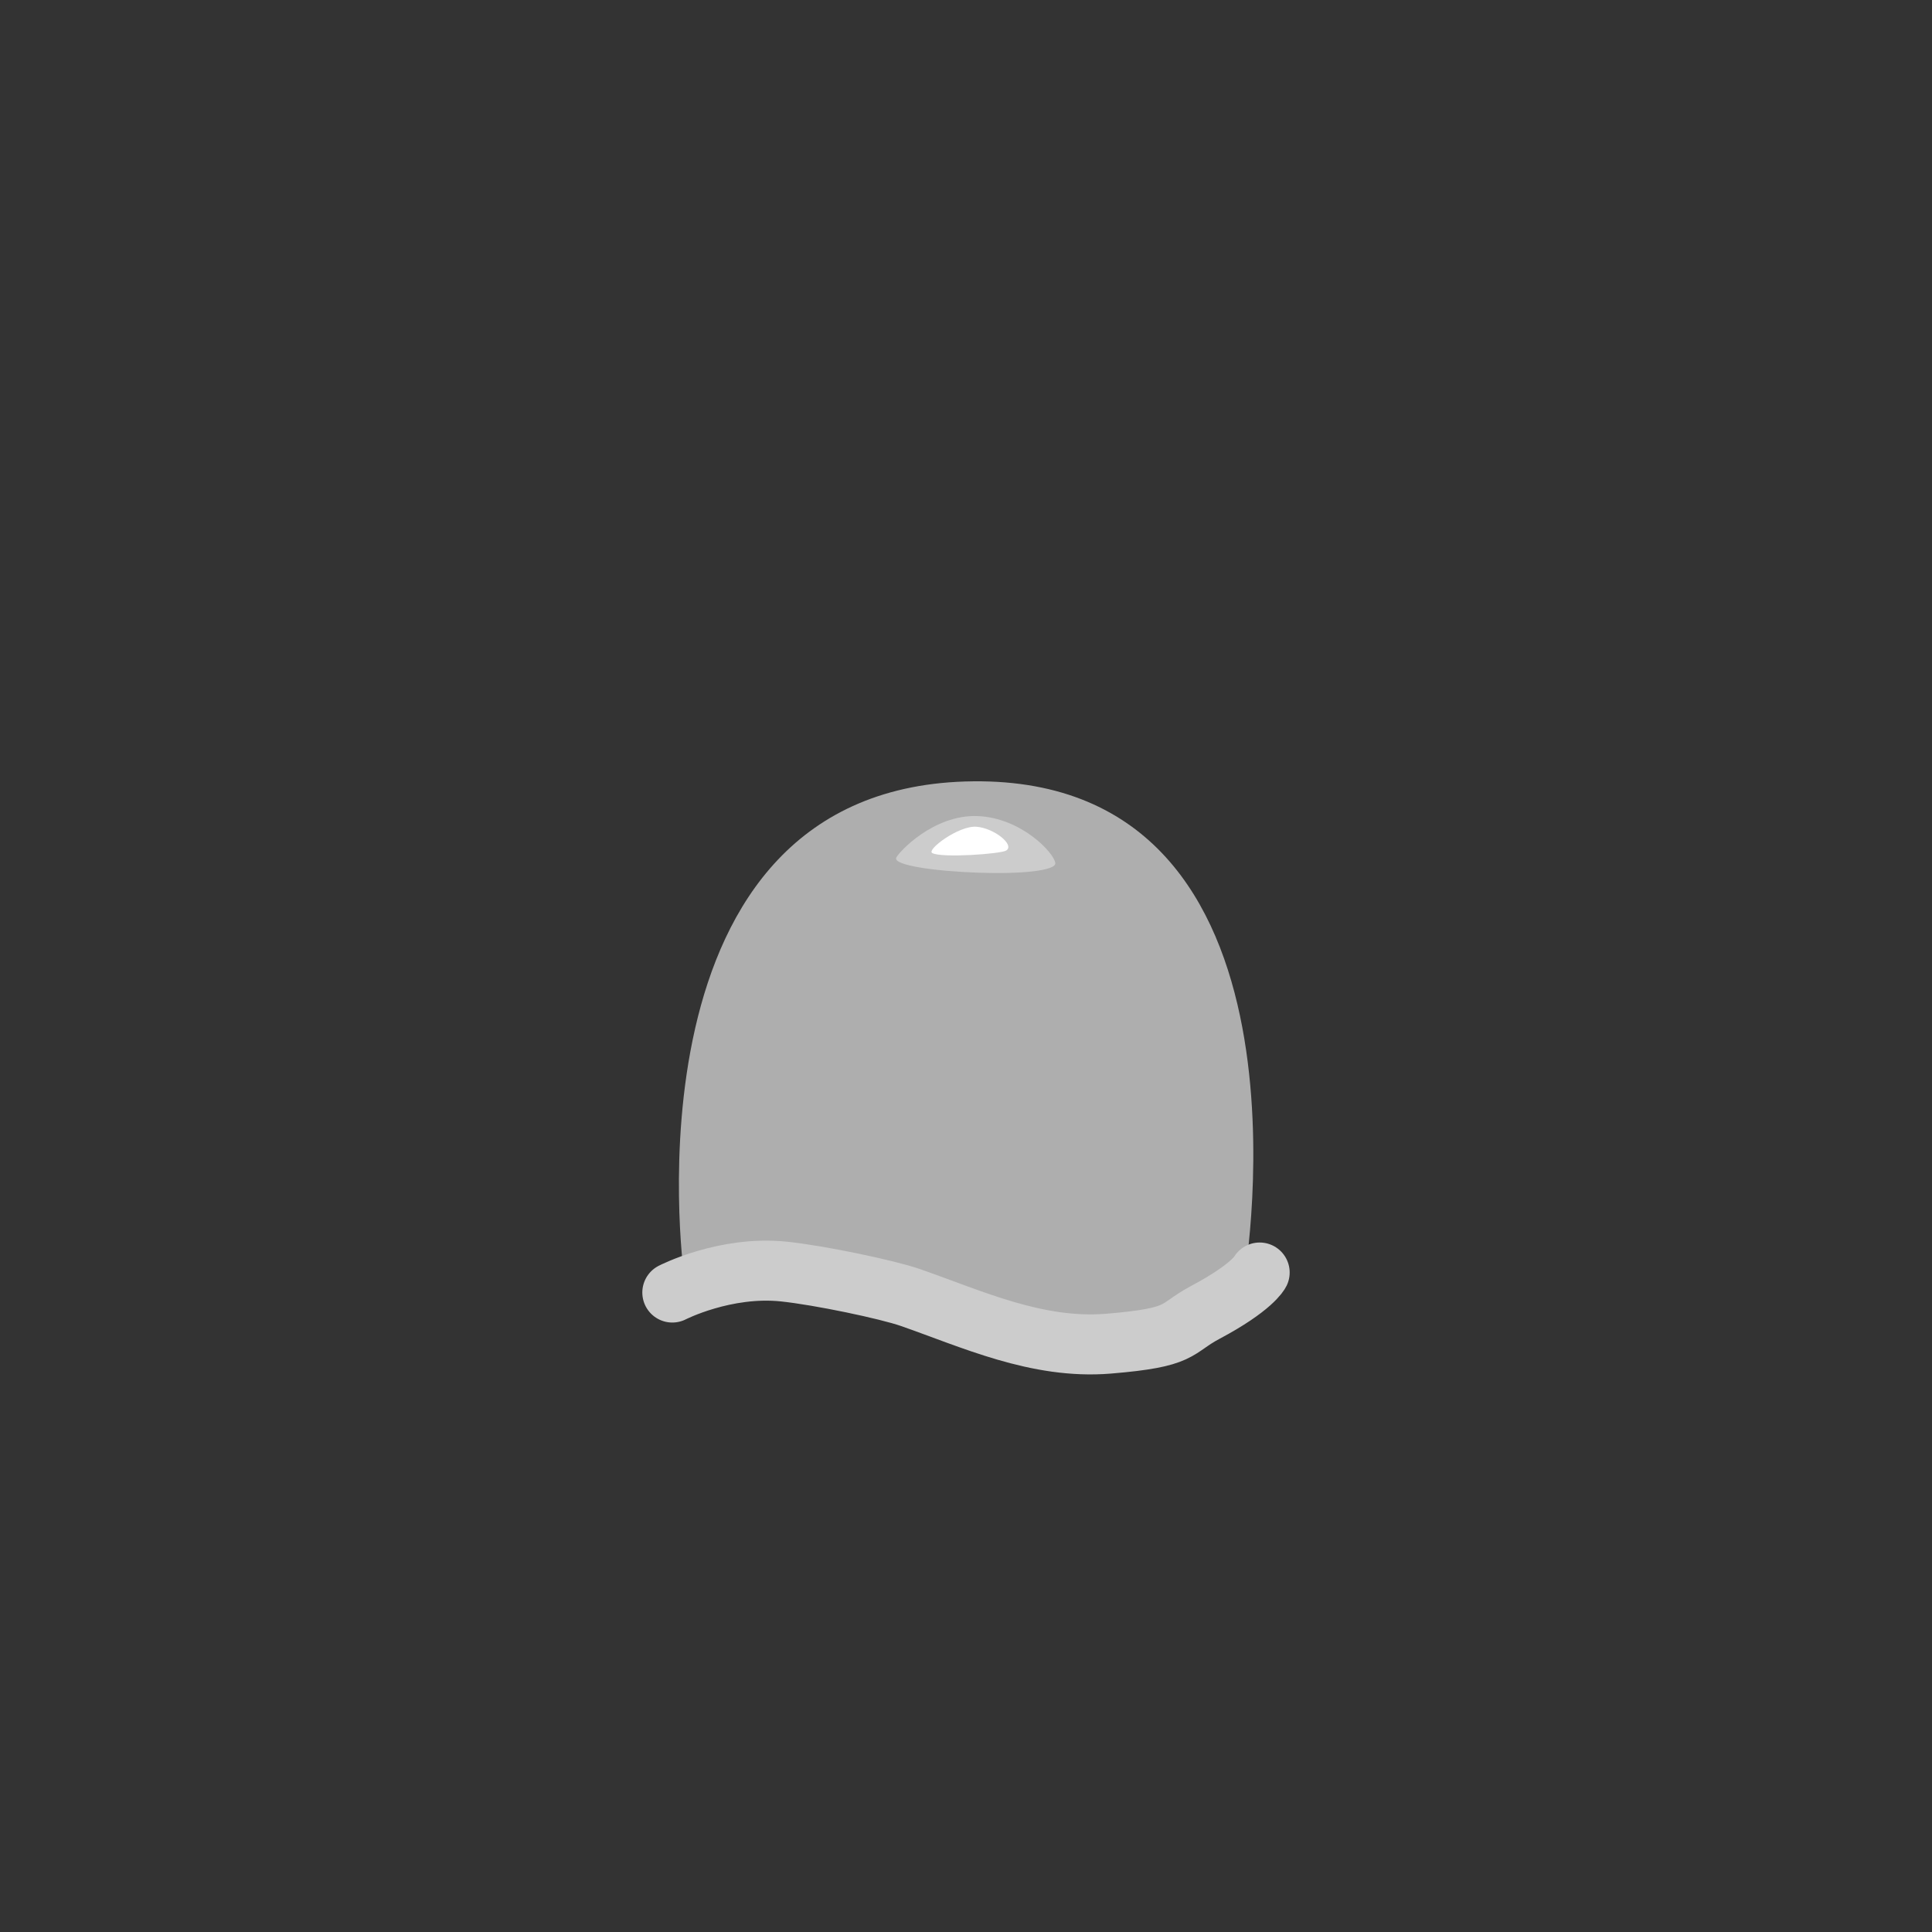 <svg version="1.1" xmlns="http://www.w3.org/2000/svg" xmlns:xlink="http://www.w3.org/1999/xlink" width="112.666" height="112.666" viewBox="0,0,112.666,112.666"><rect x="0" y="0" width="112.666" height="112.666" fill="#333333" stroke="none"/><g transform="translate(-183.667,-123.667)"><g data-paper-data="{&quot;isPaintingLayer&quot;:true}" fill-rule="nonzero" stroke-linejoin="miter" stroke-miterlimit="10" stroke-dasharray="" stroke-dashoffset="0" style="mix-blend-mode: normal"><path d="M183.667,236.333v-112.666h112.666v112.666z" data-paper-data="{&quot;index&quot;:null}" fill="none" stroke="none" stroke-width="0" stroke-linecap="butt"/><path d="M223.54,197.875c0,0 -3.851,-28.438 16.886,-28.645c20.738,-0.208 15.82,28.853 15.82,28.853c0,0 -2.68,2.203 -6.965,3.718c-6.543,2.313 -10.639,-1.8 -17.157,-4.184c-4.313,-1.577 -8.583,0.258 -8.583,0.258z" data-paper-data="{&quot;index&quot;:null}" fill="#aeaeae" stroke="none" stroke-width="0" stroke-linecap="butt"/><path d="M257.125,197.875c0,0 -0.421,0.862 -3.153,2.316c-1.868,0.994 -1.237,1.467 -5.661,1.833c-4.166,0.344 -7.978,-1.447 -11.55,-2.69c-1.352,-0.471 -5.282,-1.294 -7.368,-1.514c-3.44,-0.363 -6.519,1.222 -6.519,1.222" data-paper-data="{&quot;index&quot;:null}" fill="none" stroke="#cccccc" stroke-width="3.5" stroke-linecap="round"/><g stroke="none" stroke-width="0" stroke-linecap="butt"><path d="M240.659,171.257c2.561,0.088 4.496,2.161 4.548,2.744c0.039,0.432 -1.918,0.647 -4.479,0.559c-2.561,-0.088 -4.996,-0.437 -4.795,-0.878c0.146,-0.322 2.165,-2.513 4.726,-2.425z" fill="#cccccc"/><path d="M240.605,171.879c1.031,0.075 2.265,1.064 1.737,1.388c-0.324,0.199 -3.791,0.448 -4.315,0.143c-0.334,-0.195 1.546,-1.606 2.578,-1.531z" fill="#ffffff"/></g></g></g></svg>